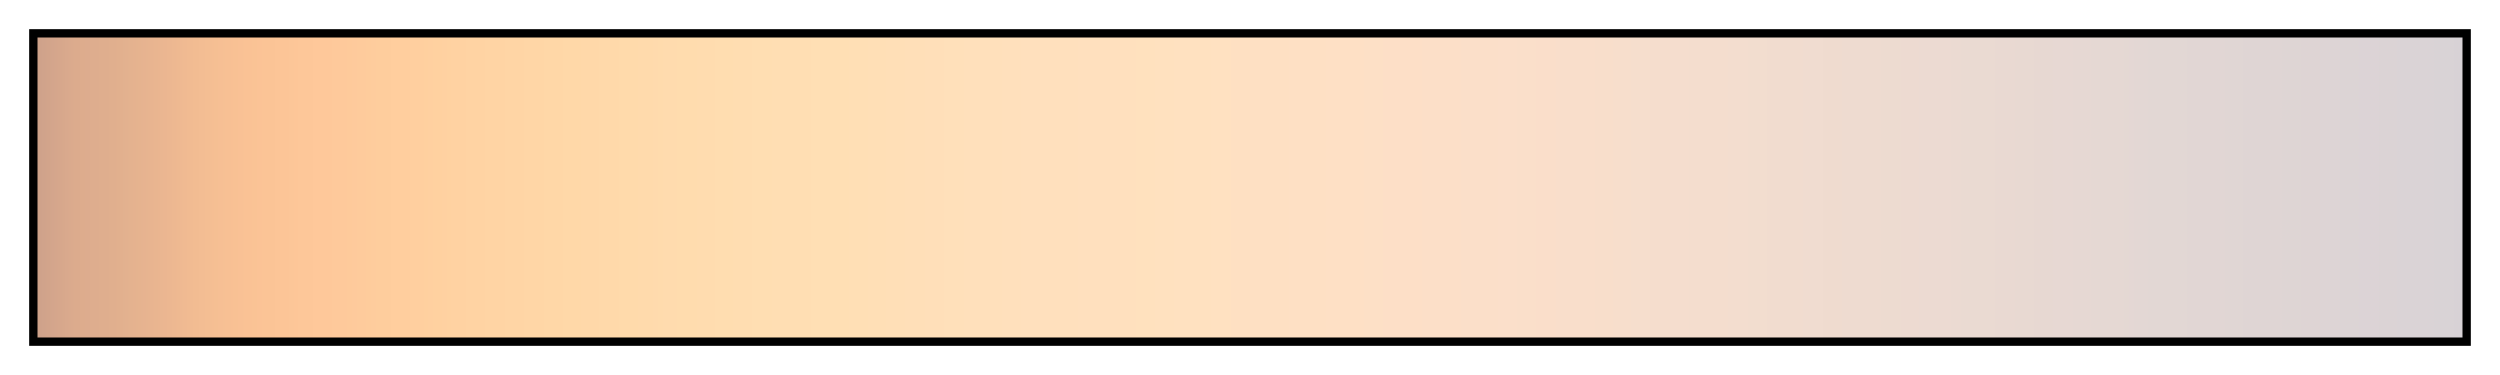 <svg height="45" viewBox="0 0 300 45" width="300" xmlns="http://www.w3.org/2000/svg" xmlns:xlink="http://www.w3.org/1999/xlink"><linearGradient id="a" gradientUnits="objectBoundingBox" spreadMethod="pad" x1="0%" x2="100%" y1="0%" y2="0%"><stop offset="0" stop-color="#cda18a"/><stop offset=".008" stop-color="#d5a68c"/><stop offset=".016" stop-color="#dcab8d"/><stop offset=".024" stop-color="#dead8e"/><stop offset=".032" stop-color="#e0af8e"/><stop offset=".039" stop-color="#e4b28f"/><stop offset=".047" stop-color="#e8b490"/><stop offset=".055" stop-color="#ecb791"/><stop offset=".063" stop-color="#f1bb92"/><stop offset=".071" stop-color="#f4be93"/><stop offset=".079" stop-color="#f7c094"/><stop offset=".087" stop-color="#fac295"/><stop offset=".095" stop-color="#fbc496"/><stop offset=".102" stop-color="#fcc597"/><stop offset=".11" stop-color="#fdc799"/><stop offset=".118" stop-color="#fec89a"/><stop offset=".126" stop-color="#fec99b"/><stop offset=".134" stop-color="#fecb9c"/><stop offset=".142" stop-color="#fecd9d"/><stop offset=".15" stop-color="#ffce9e"/><stop offset=".158" stop-color="#ffcf9f"/><stop offset=".165" stop-color="#ffd1a0"/><stop offset=".173" stop-color="#ffd2a2"/><stop offset=".181" stop-color="#ffd3a3"/><stop offset=".189" stop-color="#ffd4a4"/><stop offset=".197" stop-color="#ffd5a5"/><stop offset=".205" stop-color="#ffd6a6"/><stop offset=".213" stop-color="#ffd7a7"/><stop offset=".221" stop-color="#ffd8a8"/><stop offset=".228" stop-color="#ffd8a9"/><stop offset=".236" stop-color="#ffd9aa"/><stop offset=".244" stop-color="#ffdaab"/><stop offset=".252" stop-color="#ffdaac"/><stop offset=".26" stop-color="#ffdbae"/><stop offset=".268" stop-color="#ffdcae"/><stop offset=".276" stop-color="#ffdcaf"/><stop offset=".283" stop-color="#ffddb0"/><stop offset=".291" stop-color="#ffddb1"/><stop offset=".299" stop-color="#ffdeb2"/><stop offset=".307" stop-color="#ffdeb3"/><stop offset=".315" stop-color="#ffdeb3"/><stop offset=".323" stop-color="#ffdfb4"/><stop offset=".331" stop-color="#ffdfb4"/><stop offset=".339" stop-color="#ffdfb5"/><stop offset=".346" stop-color="#ffdfb6"/><stop offset=".354" stop-color="#ffdfb7"/><stop offset=".362" stop-color="#ffdfb8"/><stop offset=".37" stop-color="#ffdfb9"/><stop offset=".378" stop-color="#ffe0ba"/><stop offset=".386" stop-color="#ffe0bb"/><stop offset=".394" stop-color="#ffe0bb"/><stop offset=".402" stop-color="#ffe0bc"/><stop offset=".409" stop-color="#ffe0bd"/><stop offset=".417" stop-color="#ffe0bd"/><stop offset=".425" stop-color="#ffe0bd"/><stop offset=".433" stop-color="#ffe0be"/><stop offset=".441" stop-color="#ffe0be"/><stop offset=".449" stop-color="#ffe0be"/><stop offset=".457" stop-color="#ffe1be"/><stop offset=".465" stop-color="#ffe1bf"/><stop offset=".472" stop-color="#ffe1c0"/><stop offset=".48" stop-color="#ffe1c0"/><stop offset=".488" stop-color="#ffe1c1"/><stop offset=".496" stop-color="#fee0c2"/><stop offset=".504" stop-color="#fee0c3"/><stop offset=".512" stop-color="#fee0c3"/><stop offset=".52" stop-color="#fee0c4"/><stop offset=".528" stop-color="#fee0c4"/><stop offset=".535" stop-color="#fee0c5"/><stop offset=".543" stop-color="#fee0c5"/><stop offset=".551" stop-color="#fde0c6"/><stop offset=".559" stop-color="#fddfc7"/><stop offset=".567" stop-color="#fddfc7"/><stop offset=".575" stop-color="#fcdfc8"/><stop offset=".583" stop-color="#fcdfc8"/><stop offset=".591" stop-color="#fbdfc9"/><stop offset=".598" stop-color="#fbdfc9"/><stop offset=".606" stop-color="#fbdfca"/><stop offset=".614" stop-color="#fadfca"/><stop offset=".622" stop-color="#fadeca"/><stop offset=".63" stop-color="#f9decb"/><stop offset=".638" stop-color="#f9decb"/><stop offset=".646" stop-color="#f8decb"/><stop offset=".653" stop-color="#f7decc"/><stop offset=".661" stop-color="#f6decd"/><stop offset=".669" stop-color="#f5ddcd"/><stop offset=".677" stop-color="#f5ddce"/><stop offset=".685" stop-color="#f4ddce"/><stop offset=".693" stop-color="#f4ddce"/><stop offset=".701" stop-color="#f3ddcf"/><stop offset=".709" stop-color="#f2ddcf"/><stop offset=".717" stop-color="#f1dccf"/><stop offset=".724" stop-color="#f1dccf"/><stop offset=".732" stop-color="#f0dcd0"/><stop offset=".74" stop-color="#efdbcf"/><stop offset=".748" stop-color="#eedbd0"/><stop offset=".756" stop-color="#eedbd0"/><stop offset=".764" stop-color="#eddbd0"/><stop offset=".772" stop-color="#eddad1"/><stop offset=".779" stop-color="#ecdad2"/><stop offset=".787" stop-color="#ecdad2"/><stop offset=".795" stop-color="#eadad2"/><stop offset=".803" stop-color="#eadad2"/><stop offset=".811" stop-color="#e9d9d2"/><stop offset=".819" stop-color="#e8d9d2"/><stop offset=".827" stop-color="#e7d8d2"/><stop offset=".835" stop-color="#e7d8d3"/><stop offset=".843" stop-color="#e6d8d3"/><stop offset=".85" stop-color="#e5d8d3"/><stop offset=".858" stop-color="#e5d8d3"/><stop offset=".866" stop-color="#e3d7d4"/><stop offset=".874" stop-color="#e2d7d4"/><stop offset=".882" stop-color="#e2d7d4"/><stop offset=".89" stop-color="#e1d6d4"/><stop offset=".898" stop-color="#e1d6d4"/><stop offset=".905" stop-color="#e0d6d4"/><stop offset=".913" stop-color="#dfd5d4"/><stop offset=".921" stop-color="#dfd5d4"/><stop offset=".929" stop-color="#ded5d4"/><stop offset=".937" stop-color="#ded4d4"/><stop offset=".945" stop-color="#ddd4d5"/><stop offset=".953" stop-color="#dcd4d5"/><stop offset=".961" stop-color="#dcd3d6"/><stop offset=".969" stop-color="#dbd3d5"/><stop offset=".976" stop-color="#dad3d6"/><stop offset=".984" stop-color="#dad3d6"/><stop offset=".992" stop-color="#d9d3d6"/><stop offset="1" stop-color="#d8d2d6"/></linearGradient><path d="m4 4h292v37h-292z" fill="url(#a)" stroke="#000"/></svg>